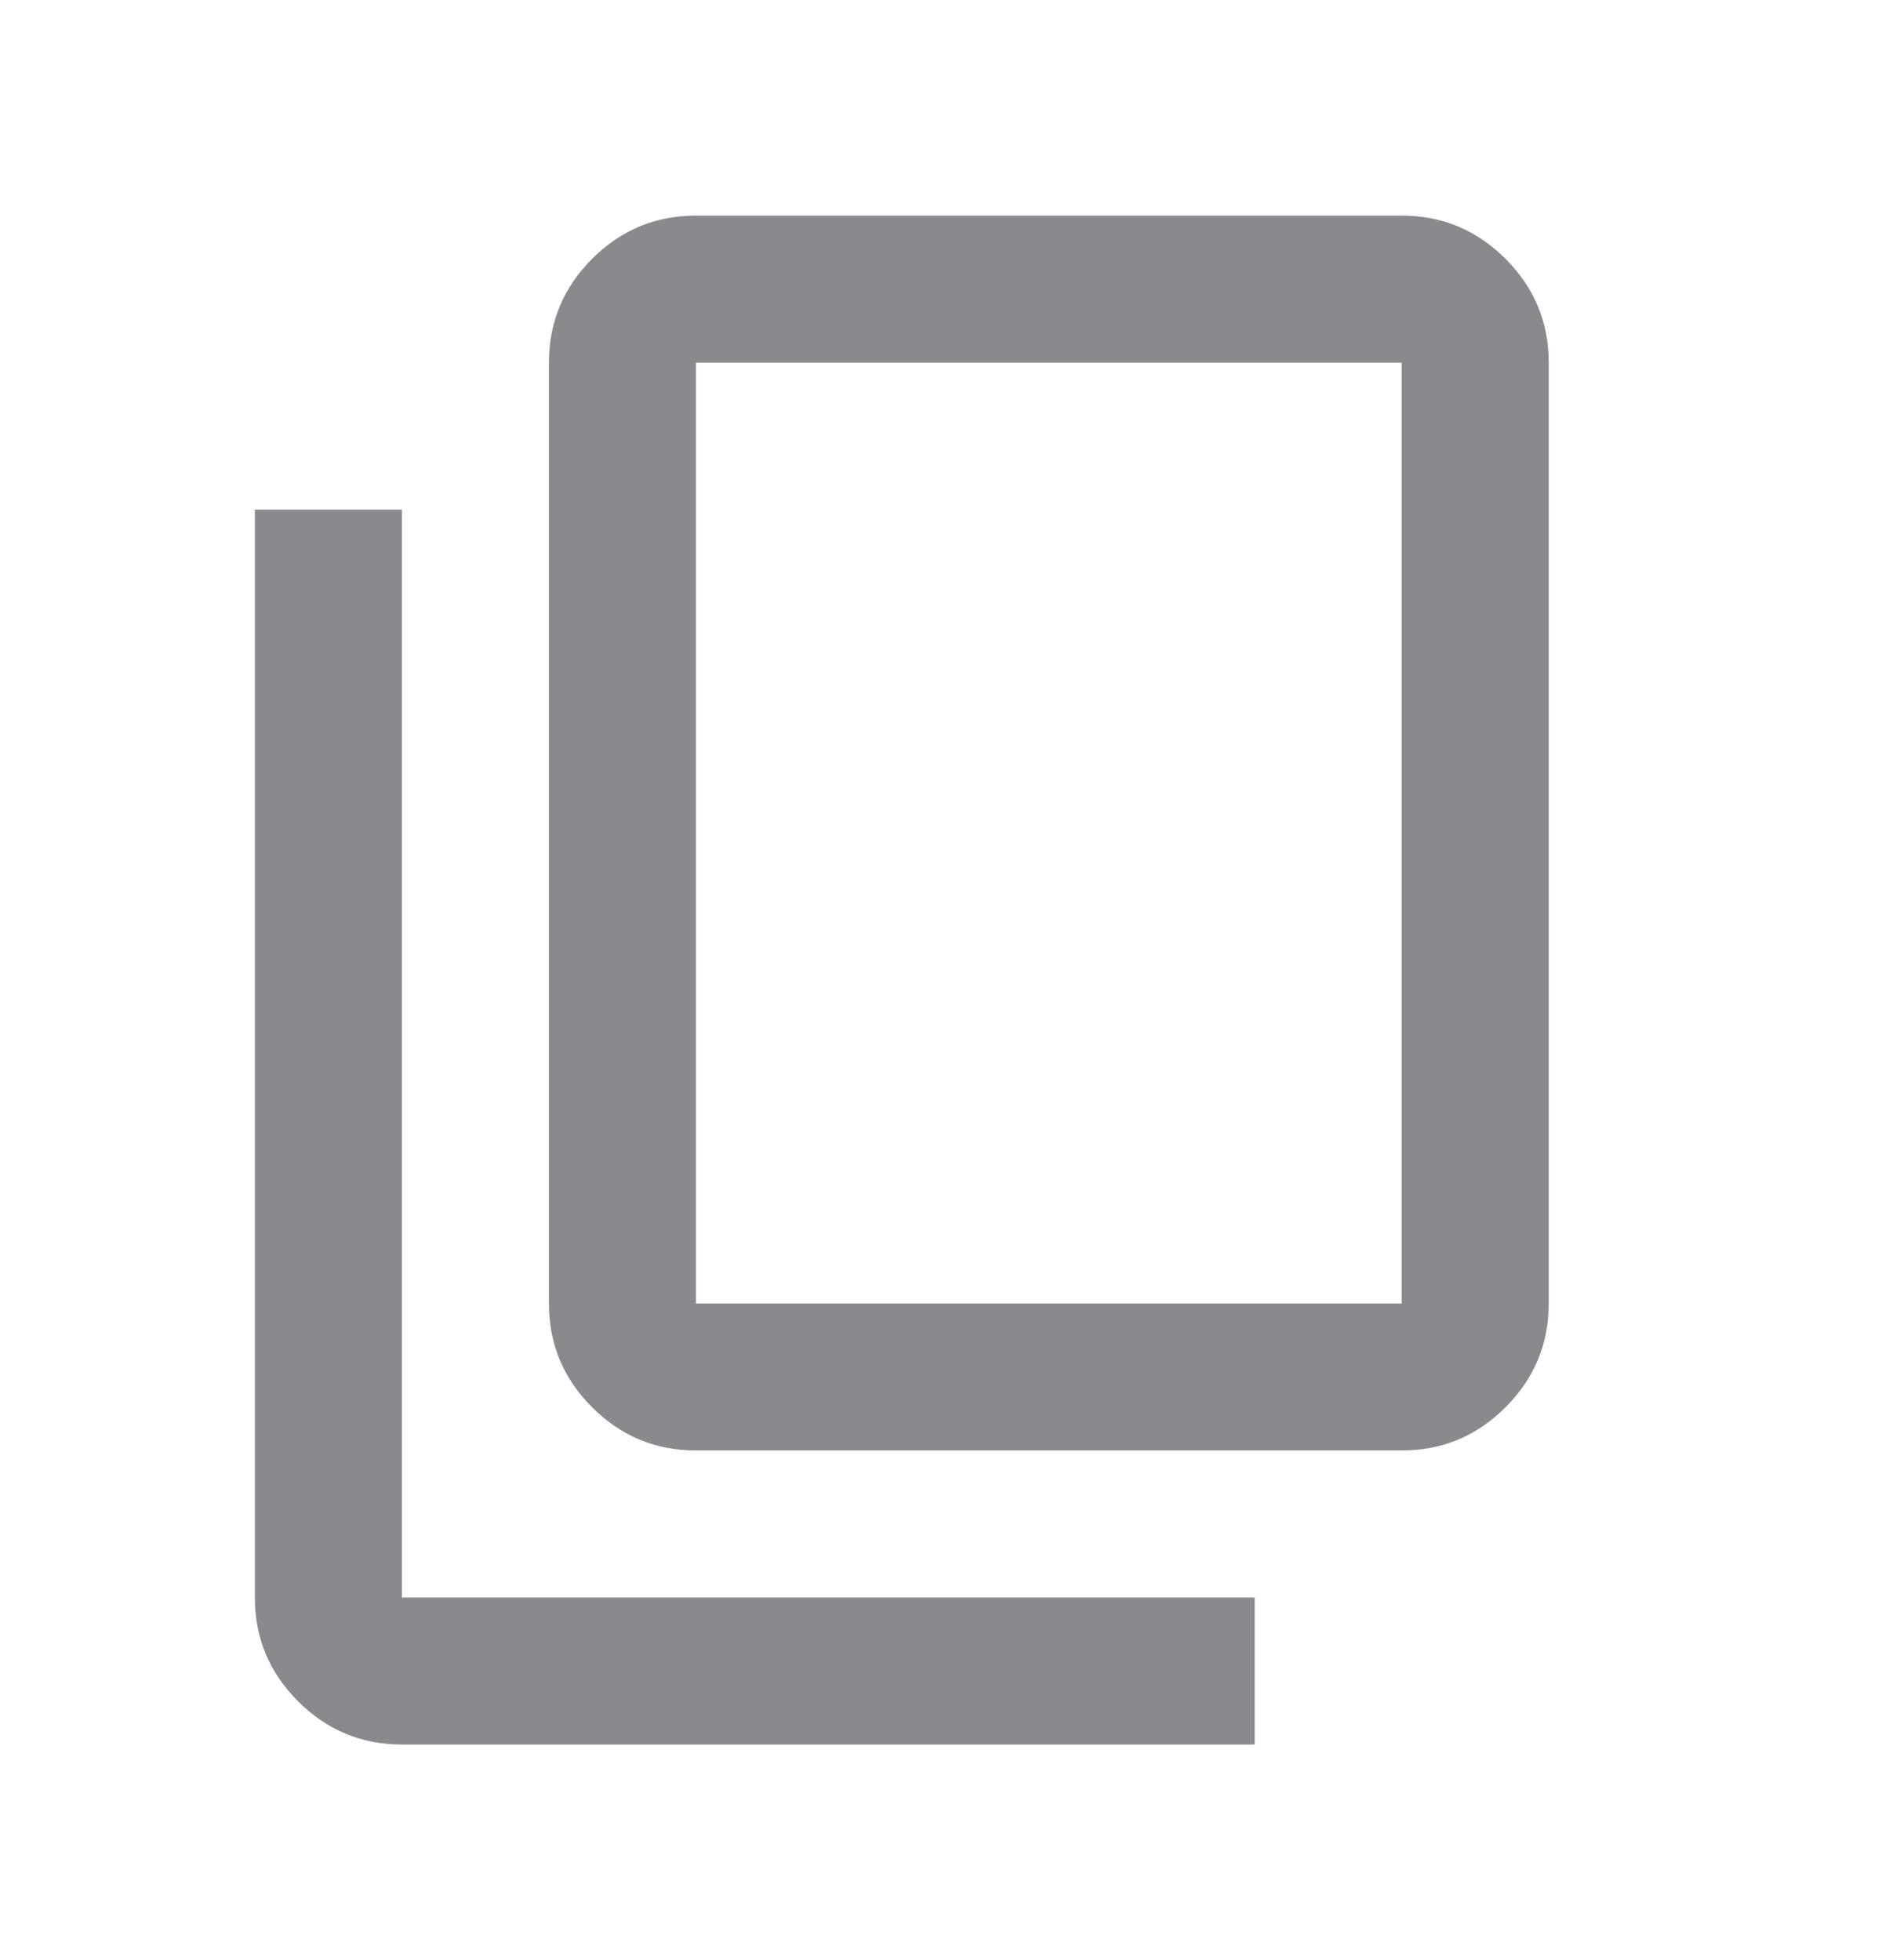 <svg width="24" height="25" viewBox="0 0 24 25" fill="none" xmlns="http://www.w3.org/2000/svg">
<path d="M8.875 18.5C8.359 18.5 7.918 18.316 7.551 17.949C7.184 17.582 7 17.141 7 16.625V4.625C7 4.109 7.184 3.668 7.551 3.301C7.918 2.934 8.359 2.75 8.875 2.75H17.875C18.391 2.75 18.832 2.934 19.199 3.301C19.566 3.668 19.75 4.109 19.75 4.625V16.625C19.75 17.141 19.566 17.582 19.199 17.949C18.832 18.316 18.391 18.5 17.875 18.5H8.875ZM8.875 16.625H17.875V4.625H8.875V16.625ZM5.125 22.25C4.609 22.25 4.168 22.066 3.801 21.699C3.434 21.332 3.25 20.891 3.25 20.375V6.5H5.125V20.375H16V22.25H5.125Z" fill="#3C3C43" fill-opacity="0.6"/>
</svg>
